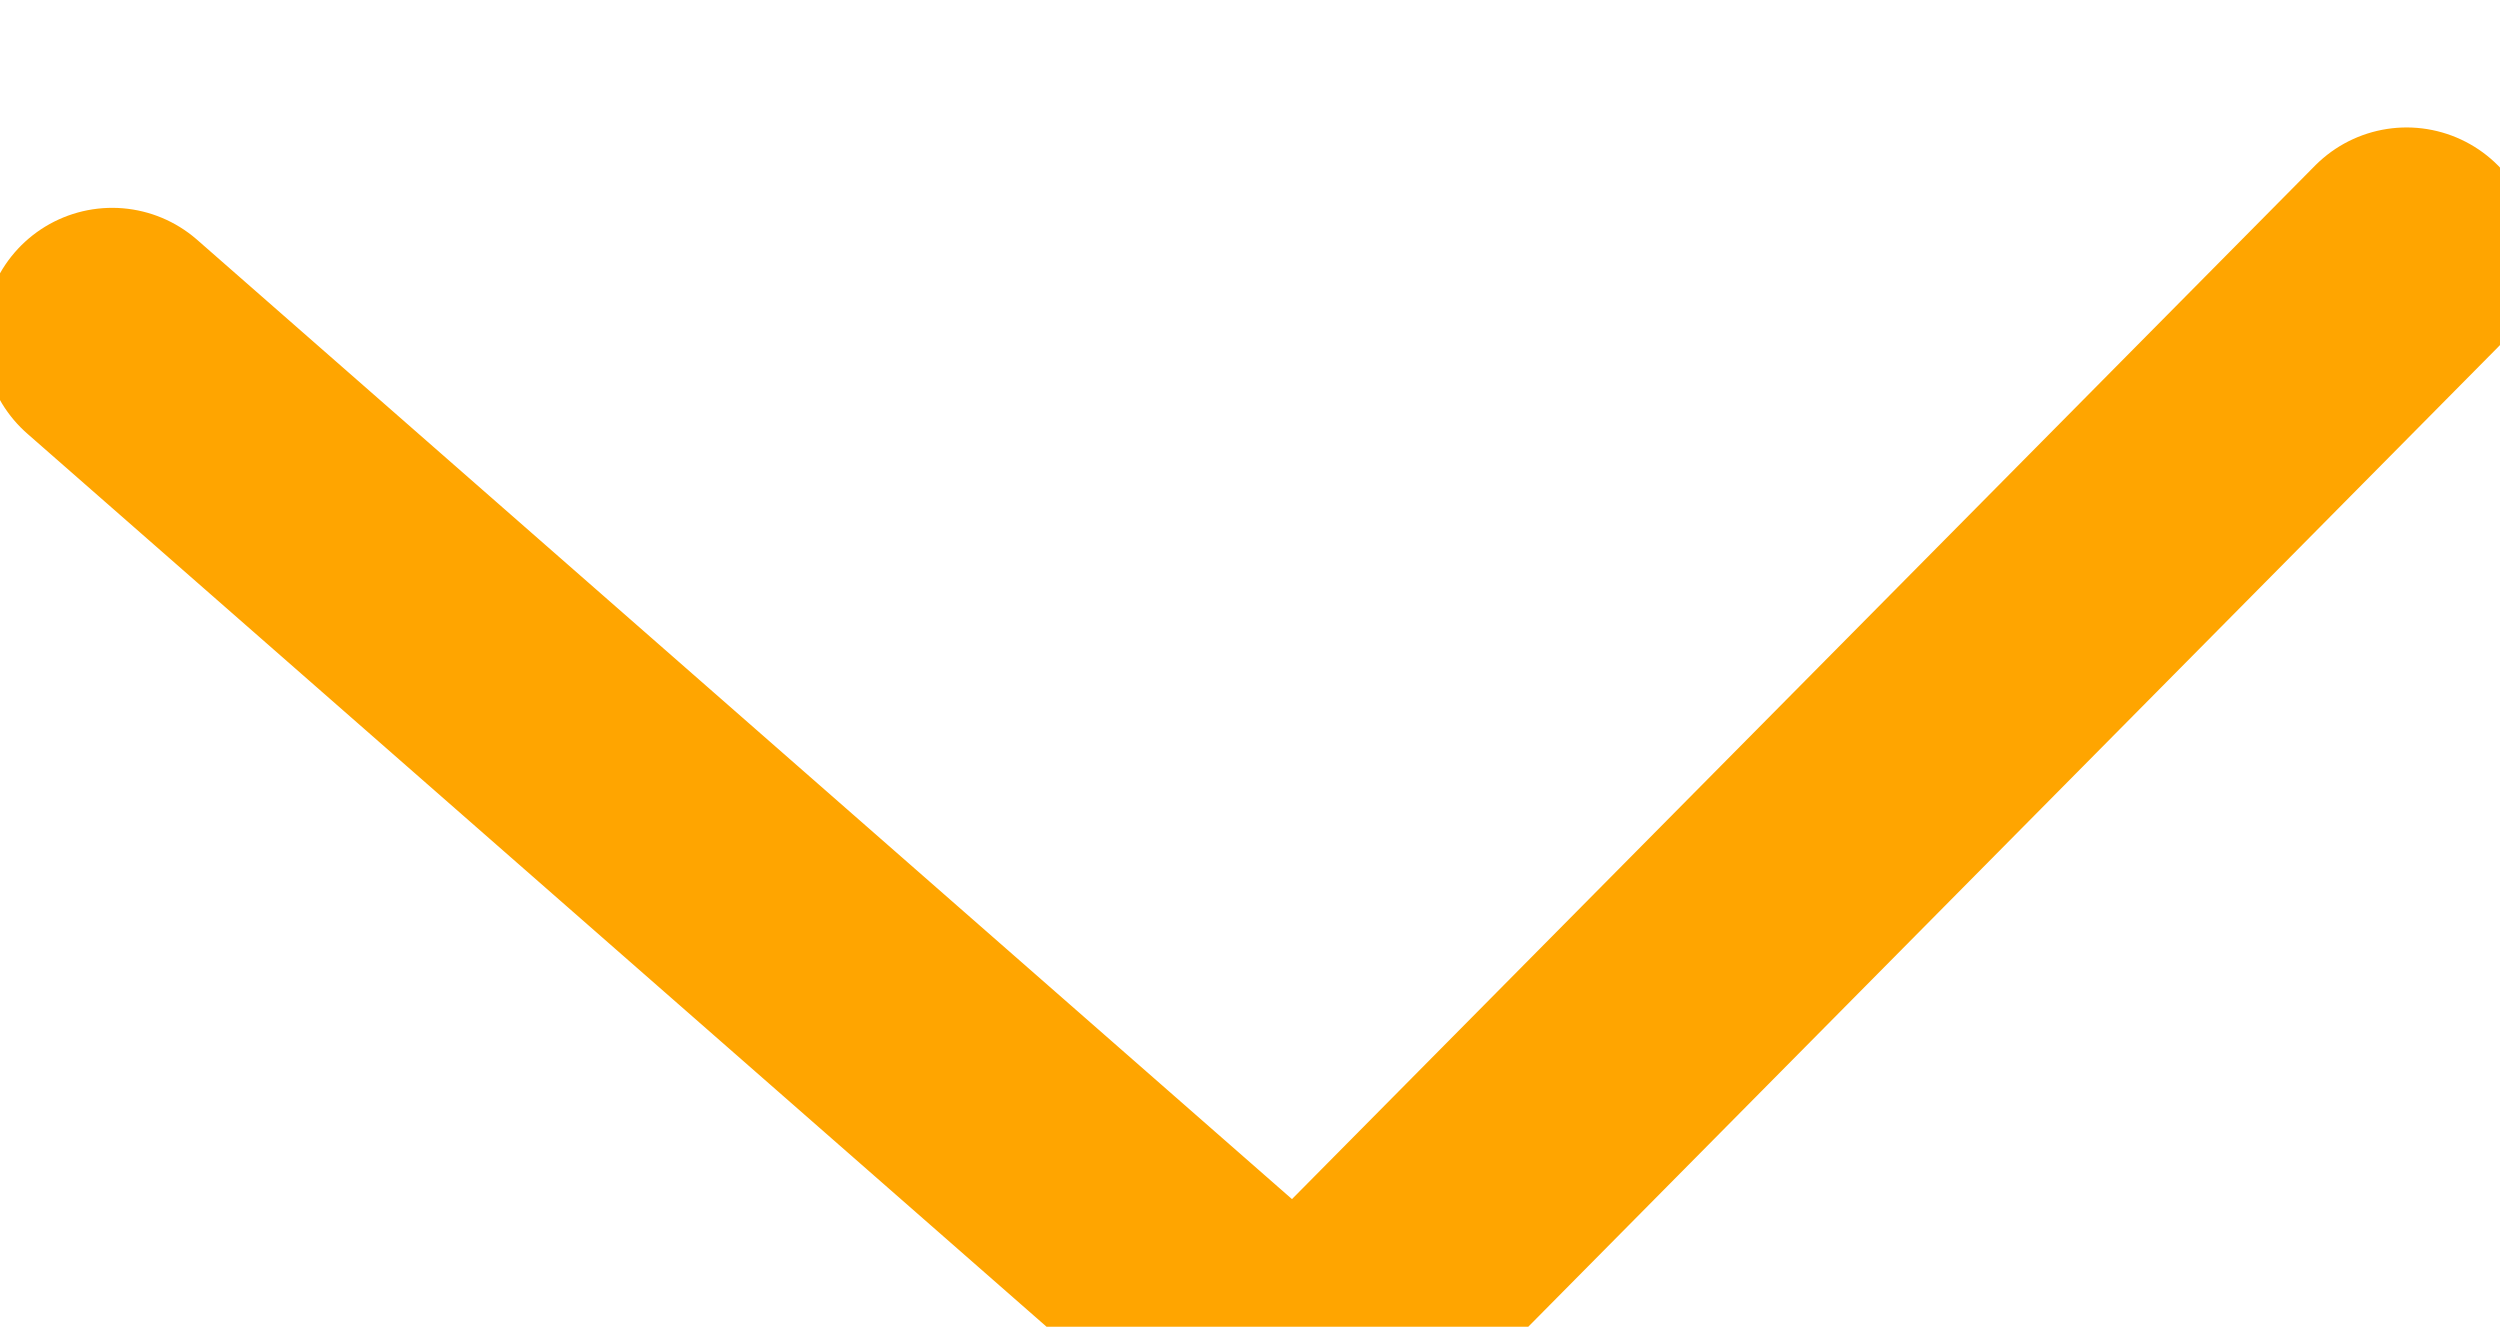 <svg xmlns="http://www.w3.org/2000/svg" width="19.393" height="10.292" viewBox="0 0 19.393 10.292">
  
<path id="Path_304" data-name="Path 304" d="M1344.473,3087.743l8.9-8.382,8.916,8.382" transform="matrix(-0.999, 0.035, -0.035, -0.999, 1469.868, 3039.587)" fill="none" stroke="#FFA500" stroke-linecap="round" stroke-linejoin="round" stroke-width="2.0"></path>
</svg>